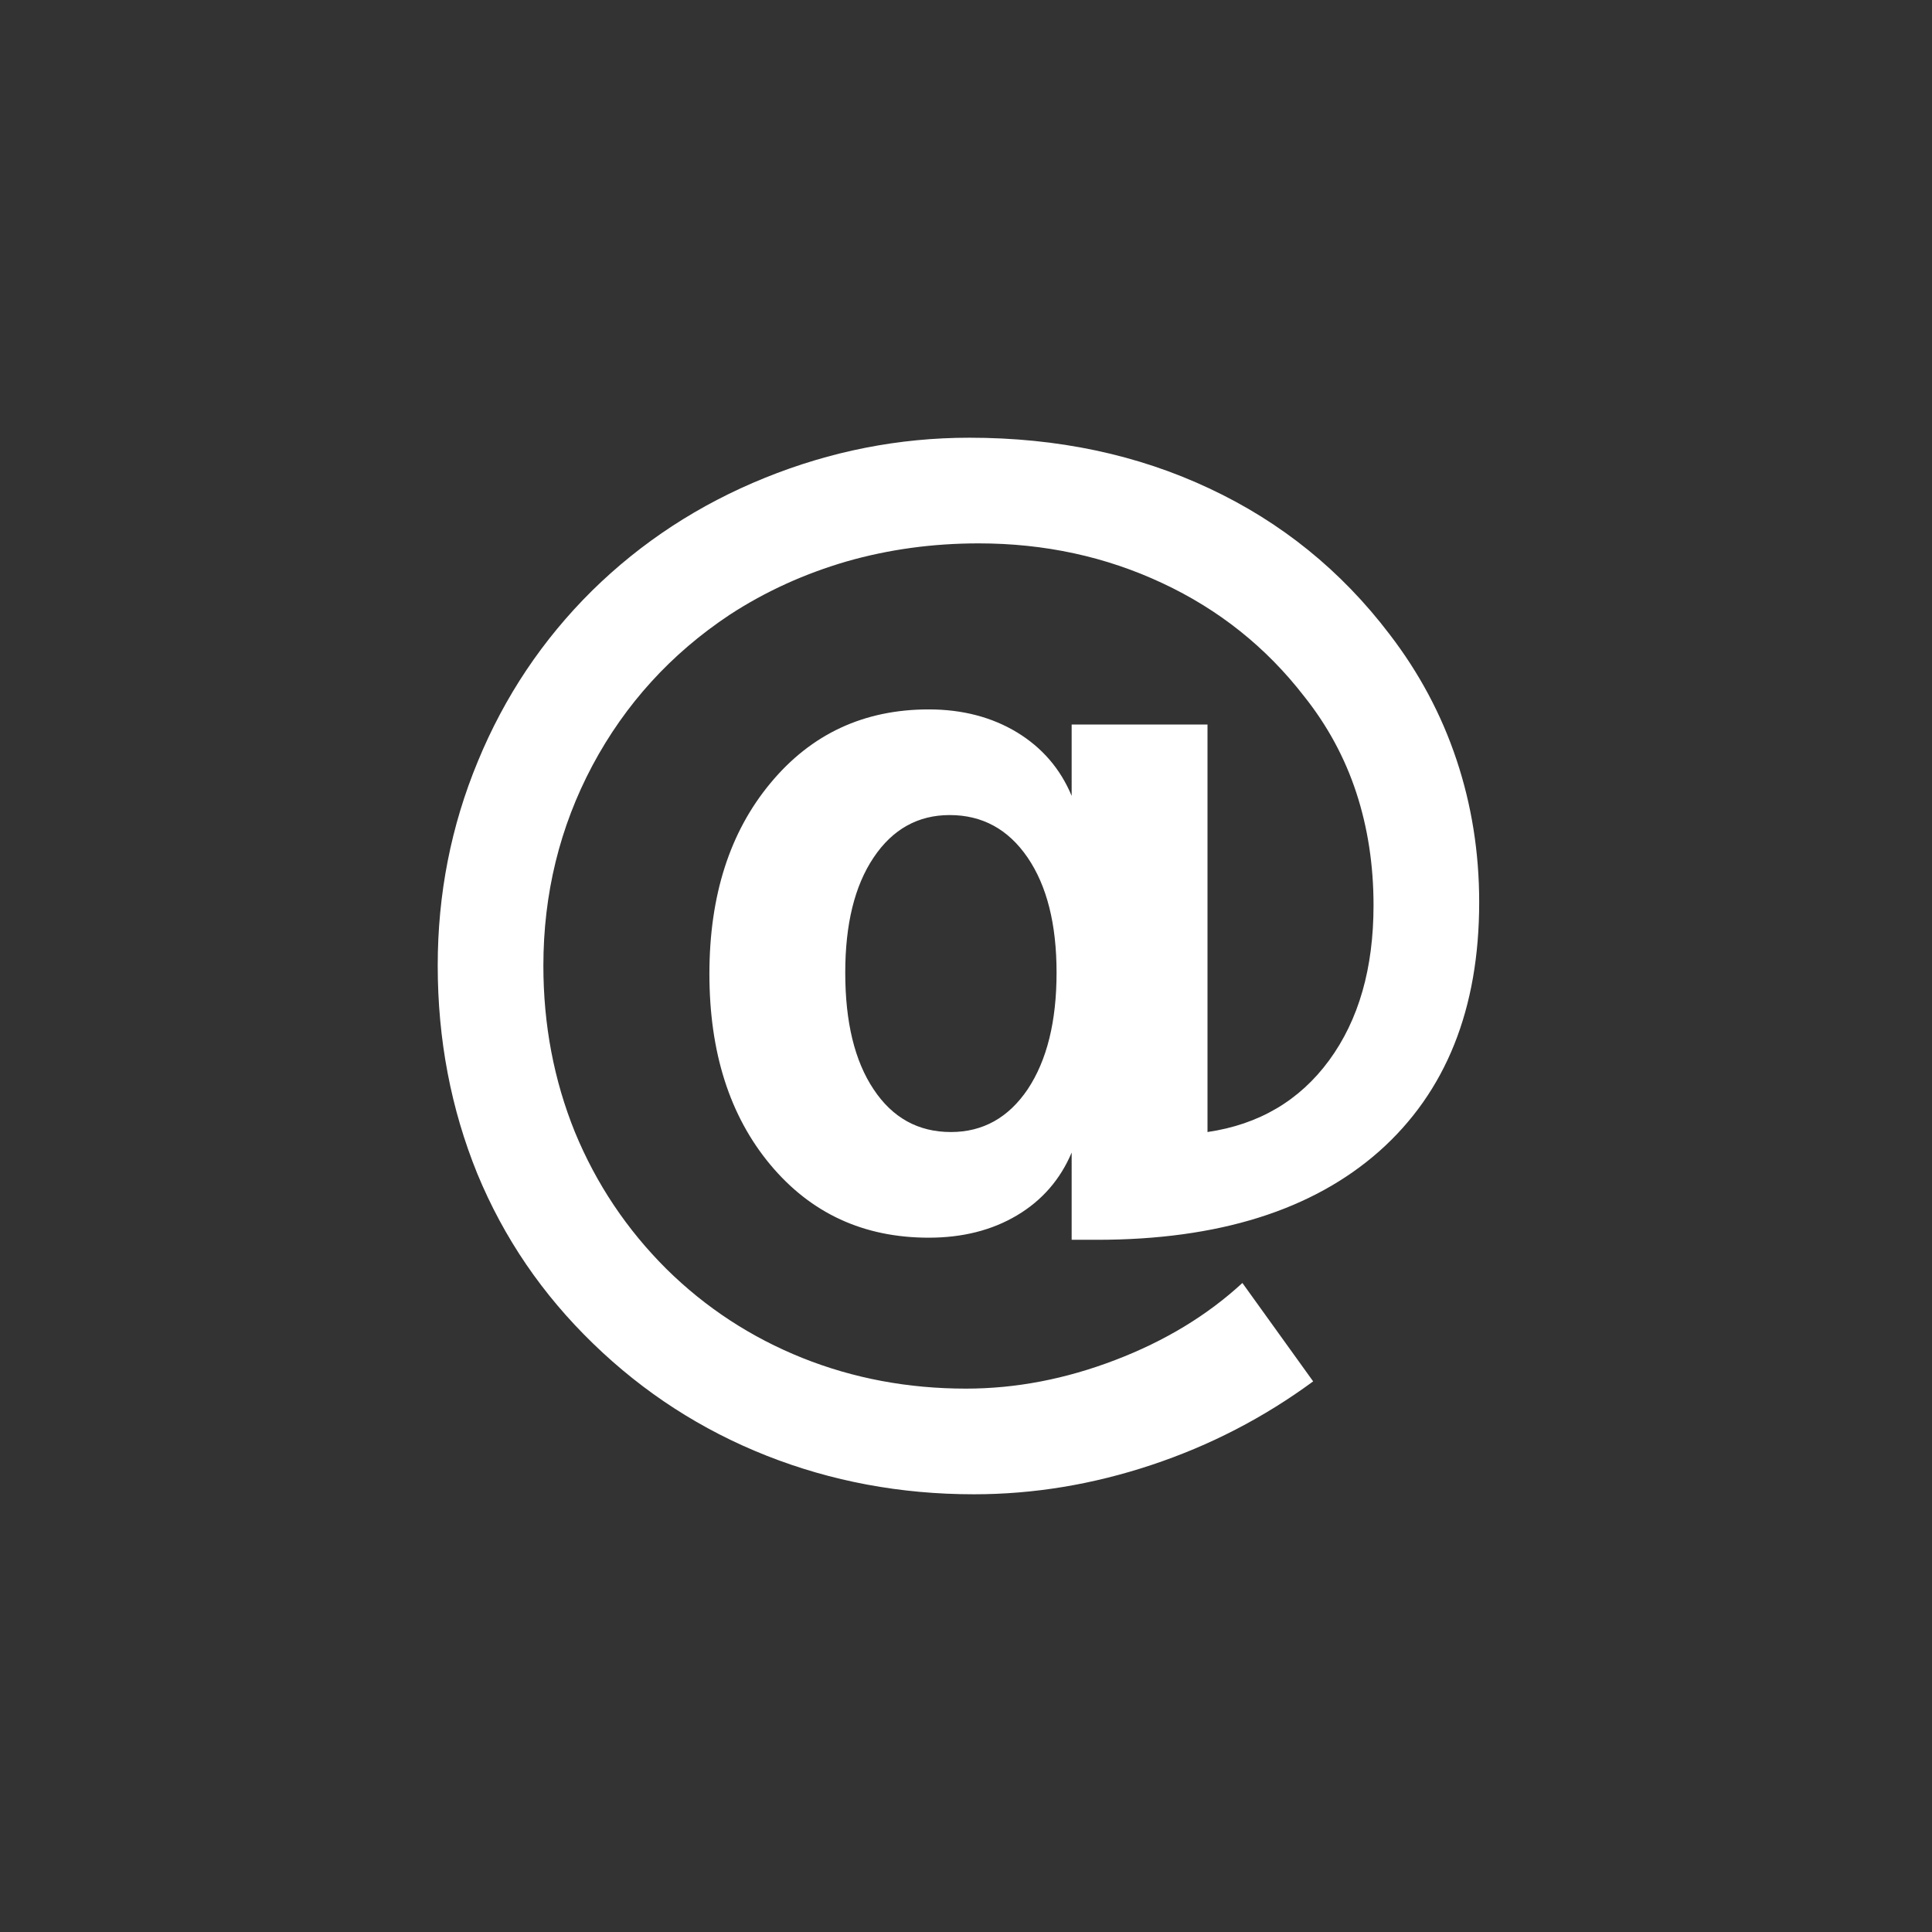 <svg xmlns="http://www.w3.org/2000/svg" width="32" height="32" viewBox="0 0 32 32">
    <rect x="0" y="0" width="32" height="32" fill="#333333" stroke="none"/>
    <path transform="translate(4,4)" fill="white" d="M10.47,10.203 C10.783,9.735 11.205,9.5 11.73,9.5 C12.27,9.5 12.7,9.735 13.02,10.203 C13.34,10.672 13.5,11.307 13.5,12.11 C13.5,12.92 13.34,13.562 13.023,14.04 C12.705,14.512 12.28,14.75 11.75,14.75 C11.21,14.75 10.783,14.515 10.47,14.043 C10.155,13.572 10,12.928 10,12.11 C10,11.307 10.155,10.672 10.47,10.203 L10.47,10.203 Z M13.75,16.535 L14.168,16.535 C16.18,16.535 17.74,16.045 18.845,15.068 C19.948,14.088 20.5,12.713 20.5,10.943 C20.5,10.12 20.375,9.335 20.125,8.585 C19.875,7.835 19.505,7.143 19.015,6.505 C18.215,5.452 17.22,4.647 16.03,4.09 C14.84,3.53 13.518,3.25 12.057,3.25 C10.887,3.25 9.76,3.473 8.668,3.915 C7.58,4.355 6.625,4.978 5.805,5.785 C4.987,6.595 4.357,7.537 3.915,8.61 C3.47,9.682 3.25,10.81 3.25,11.992 C3.25,13.22 3.47,14.367 3.905,15.438 C4.345,16.505 4.985,17.442 5.825,18.255 C6.662,19.067 7.62,19.685 8.695,20.11 C9.77,20.535 10.915,20.75 12.13,20.75 C13.123,20.75 14.102,20.587 15.07,20.265 C16.035,19.945 16.93,19.483 17.75,18.88 L16.578,17.25 C15.998,17.785 15.295,18.212 14.47,18.527 C13.645,18.843 12.822,19 12,19 C11.04,19 10.135,18.83 9.29,18.492 C8.443,18.152 7.692,17.663 7.04,17.02 C6.38,16.363 5.875,15.607 5.522,14.75 C5.175,13.893 5,12.975 5,11.995 C5,10.807 5.27,9.7 5.812,8.68 C6.357,7.66 7.115,6.827 8.085,6.183 C8.68,5.795 9.325,5.503 10.02,5.3 C10.717,5.1 11.447,5 12.21,5 C13.303,5 14.318,5.22 15.255,5.66 C16.192,6.098 16.973,6.723 17.598,7.53 C17.985,8.015 18.275,8.55 18.465,9.13 C18.655,9.71 18.75,10.332 18.75,10.995 C18.75,12.037 18.505,12.893 18.015,13.562 C17.525,14.23 16.852,14.625 16,14.75 L16,8 L13.75,8 L13.75,9.182 C13.562,8.732 13.26,8.383 12.845,8.13 C12.428,7.878 11.94,7.75 11.383,7.75 C10.312,7.75 9.438,8.155 8.762,8.97 C8.088,9.78 7.75,10.832 7.75,12.13 C7.75,13.428 8.085,14.482 8.758,15.29 C9.432,16.098 10.307,16.5 11.383,16.5 C11.94,16.5 12.428,16.378 12.845,16.13 C13.26,15.883 13.562,15.535 13.75,15.09 L13.75,16.535 L13.75,16.535 Z"/>
    <path transform="translate(4,4)" fill="none" d="M0 0h24v24h-24z"/>
</svg>